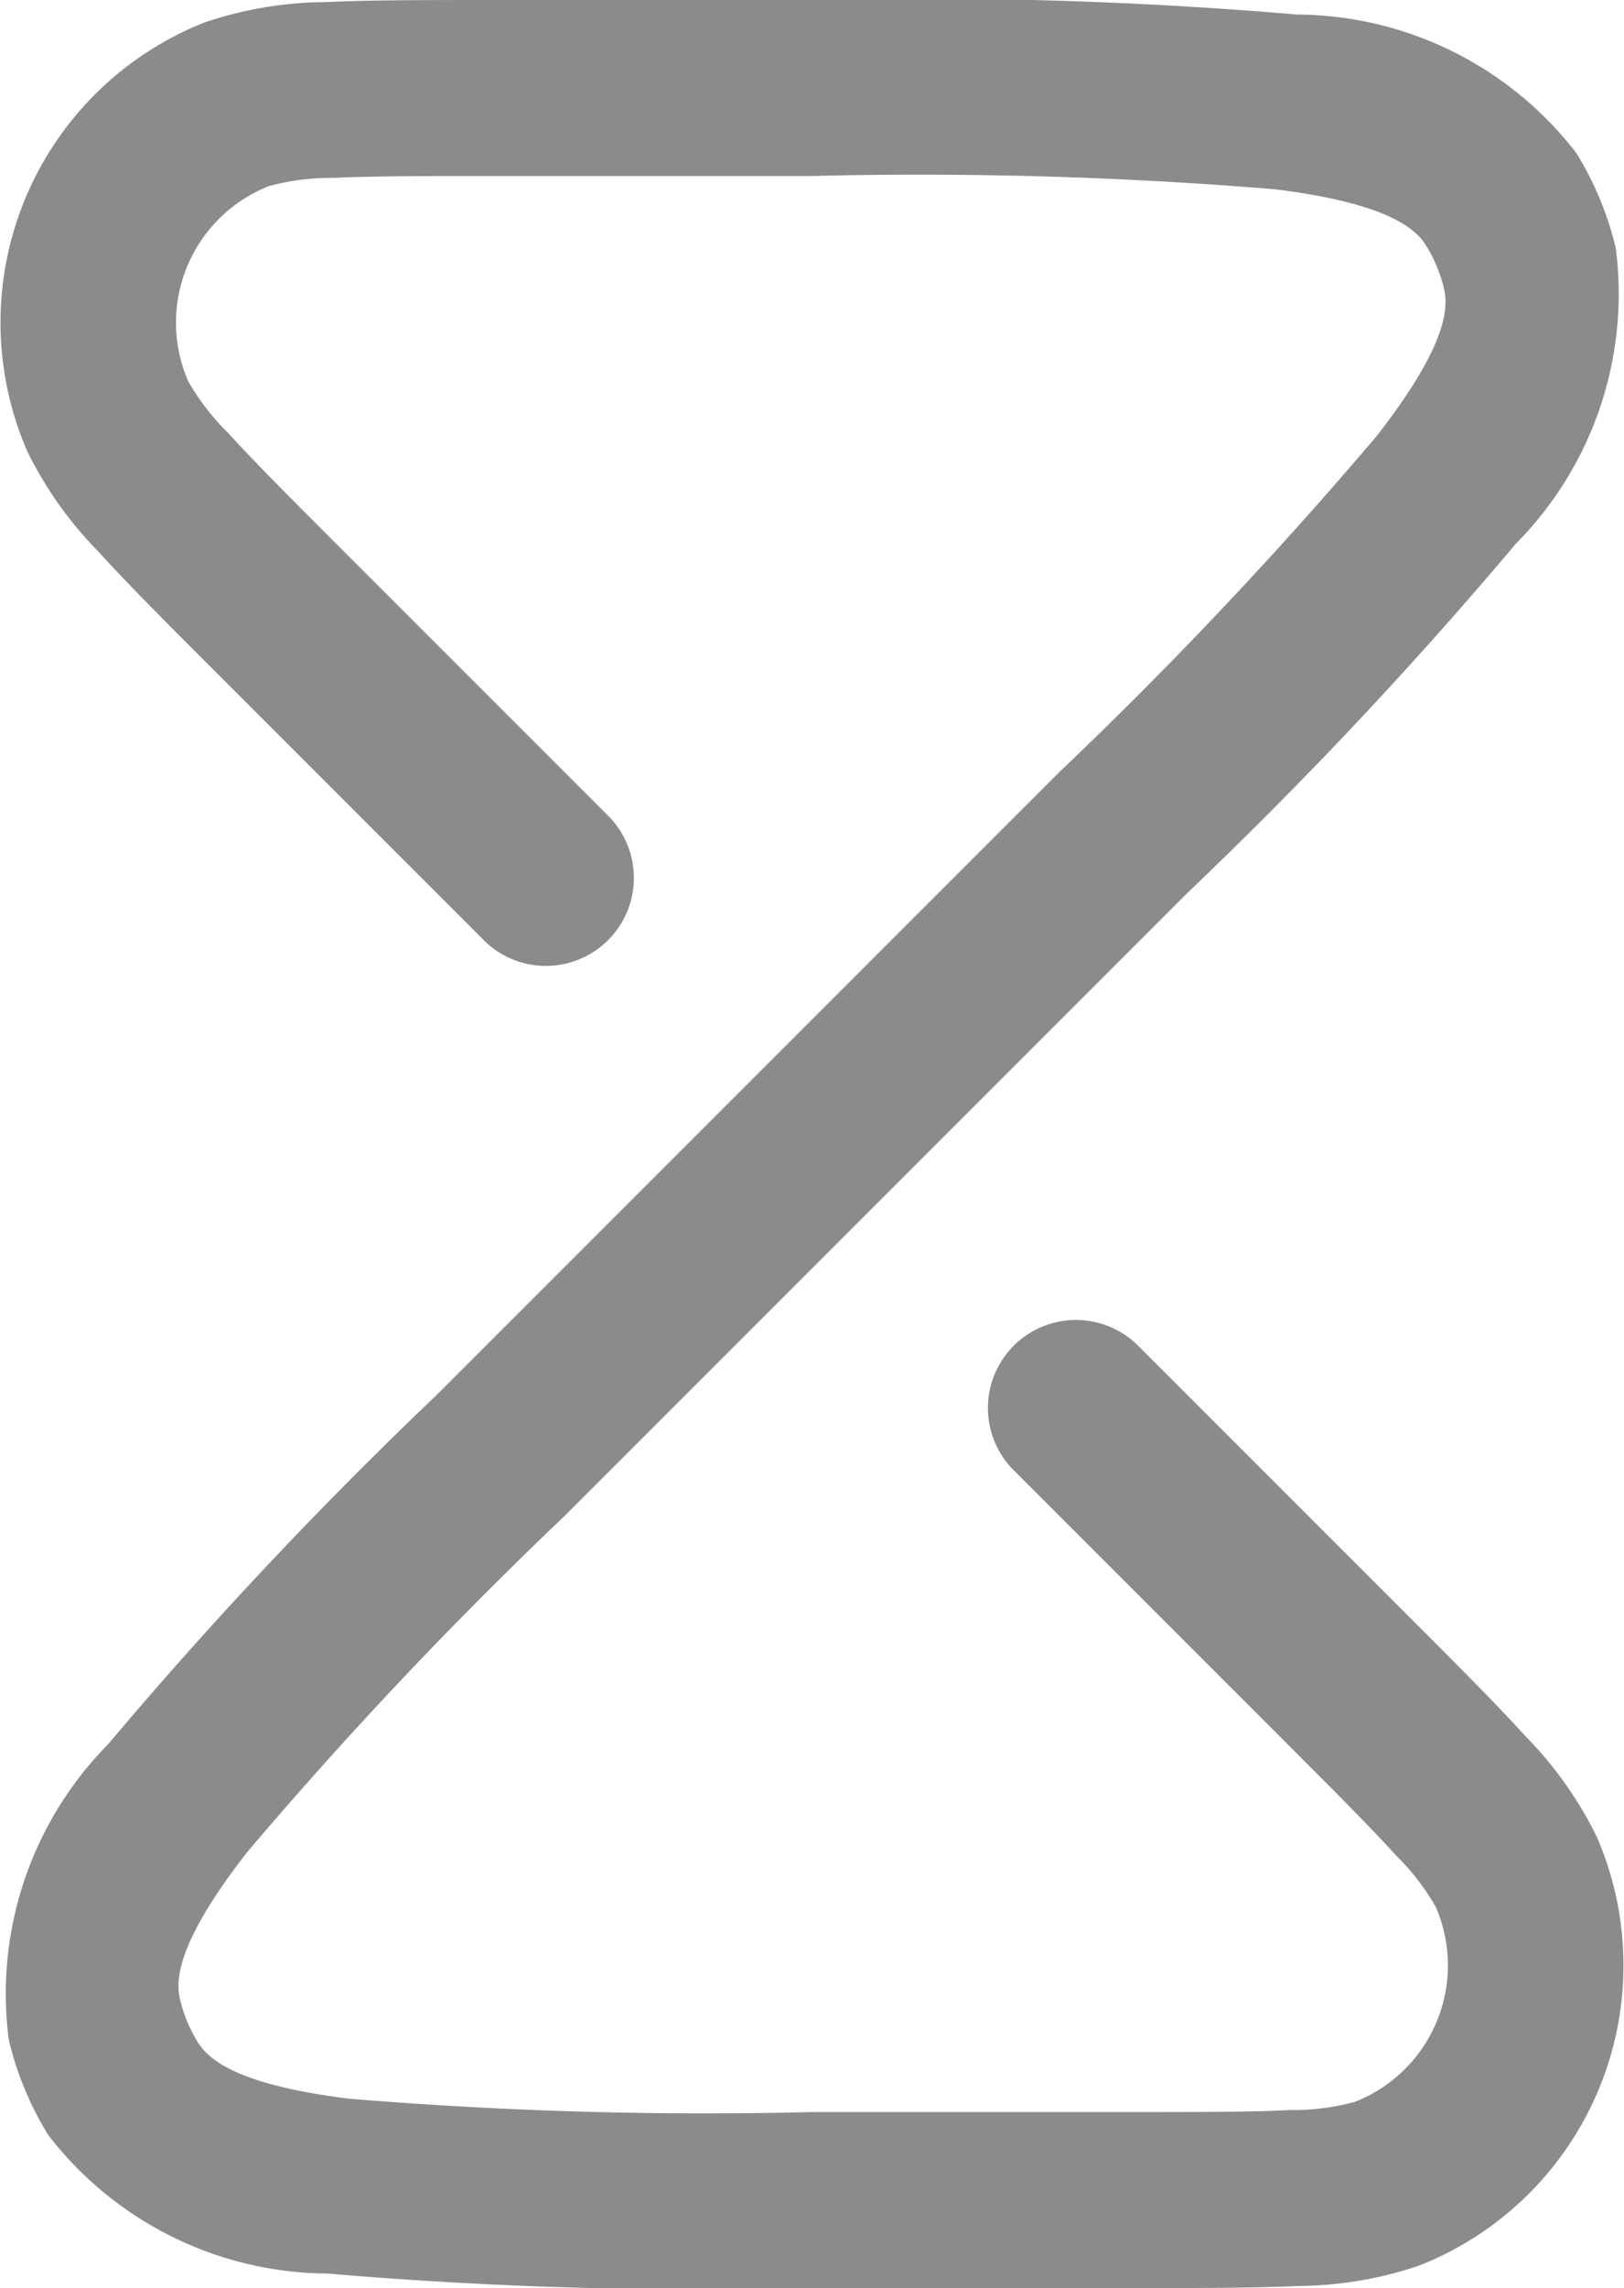 <svg xmlns="http://www.w3.org/2000/svg" width="13.845" height="19.5" viewBox="0 0 13.845 19.5"><path d="M15.947,3.863A36.914,36.914,0,0,0,12,3.75H9.364c-.646,0-1.1,0-1.444.016a2.029,2.029,0,0,0-.549.07A1.25,1.25,0,0,0,6.683,5.5a2.029,2.029,0,0,0,.338.438c.23.253.553.576,1.01,1.033l2.25,2.25A.75.75,0,0,1,9.22,10.28L6.97,8.03l-.015-.015c-.439-.439-.788-.788-1.044-1.07a3.278,3.278,0,0,1-.6-.848A2.75,2.75,0,0,1,6.823,2.441a3.278,3.278,0,0,1,1.026-.173c.381-.018.874-.018,1.5-.018h2.714a37.26,37.26,0,0,1,4.074.124,3.025,3.025,0,0,1,2.38,1.181,2.751,2.751,0,0,1,.336.811A3.025,3.025,0,0,1,18,6.885a37.274,37.274,0,0,1-2.793,2.969l-.041.041L9.895,15.166a36.911,36.911,0,0,0-2.711,2.87c-.574.737-.615,1.069-.572,1.251a1.249,1.249,0,0,0,.153.369c.1.159.362.365,1.289.48A36.9,36.9,0,0,0,12,20.25h2.636c.646,0,1.1,0,1.444-.017a2.033,2.033,0,0,0,.549-.07,1.25,1.25,0,0,0,.689-1.662,2.028,2.028,0,0,0-.338-.438c-.23-.253-.553-.576-1.01-1.033l-2.25-2.25a.75.75,0,0,1,1.061-1.061l2.25,2.25.015.015c.439.439.788.788,1.044,1.07a3.278,3.278,0,0,1,.6.848,2.75,2.75,0,0,1-1.515,3.657,3.278,3.278,0,0,1-1.026.173c-.381.018-.874.018-1.5.018H11.943a37.282,37.282,0,0,1-4.074-.124,3.025,3.025,0,0,1-2.38-1.181,2.748,2.748,0,0,1-.336-.811A3.025,3.025,0,0,1,6,17.115a37.253,37.253,0,0,1,2.793-2.969l.041-.041,5.272-5.272a36.906,36.906,0,0,0,2.711-2.87c.574-.737.615-1.069.572-1.251a1.252,1.252,0,0,0-.153-.369C17.138,4.184,16.874,3.978,15.947,3.863Z" transform="translate(-5.078 -2.25)" fill="#8b8b8b" fill-rule="evenodd"/></svg>